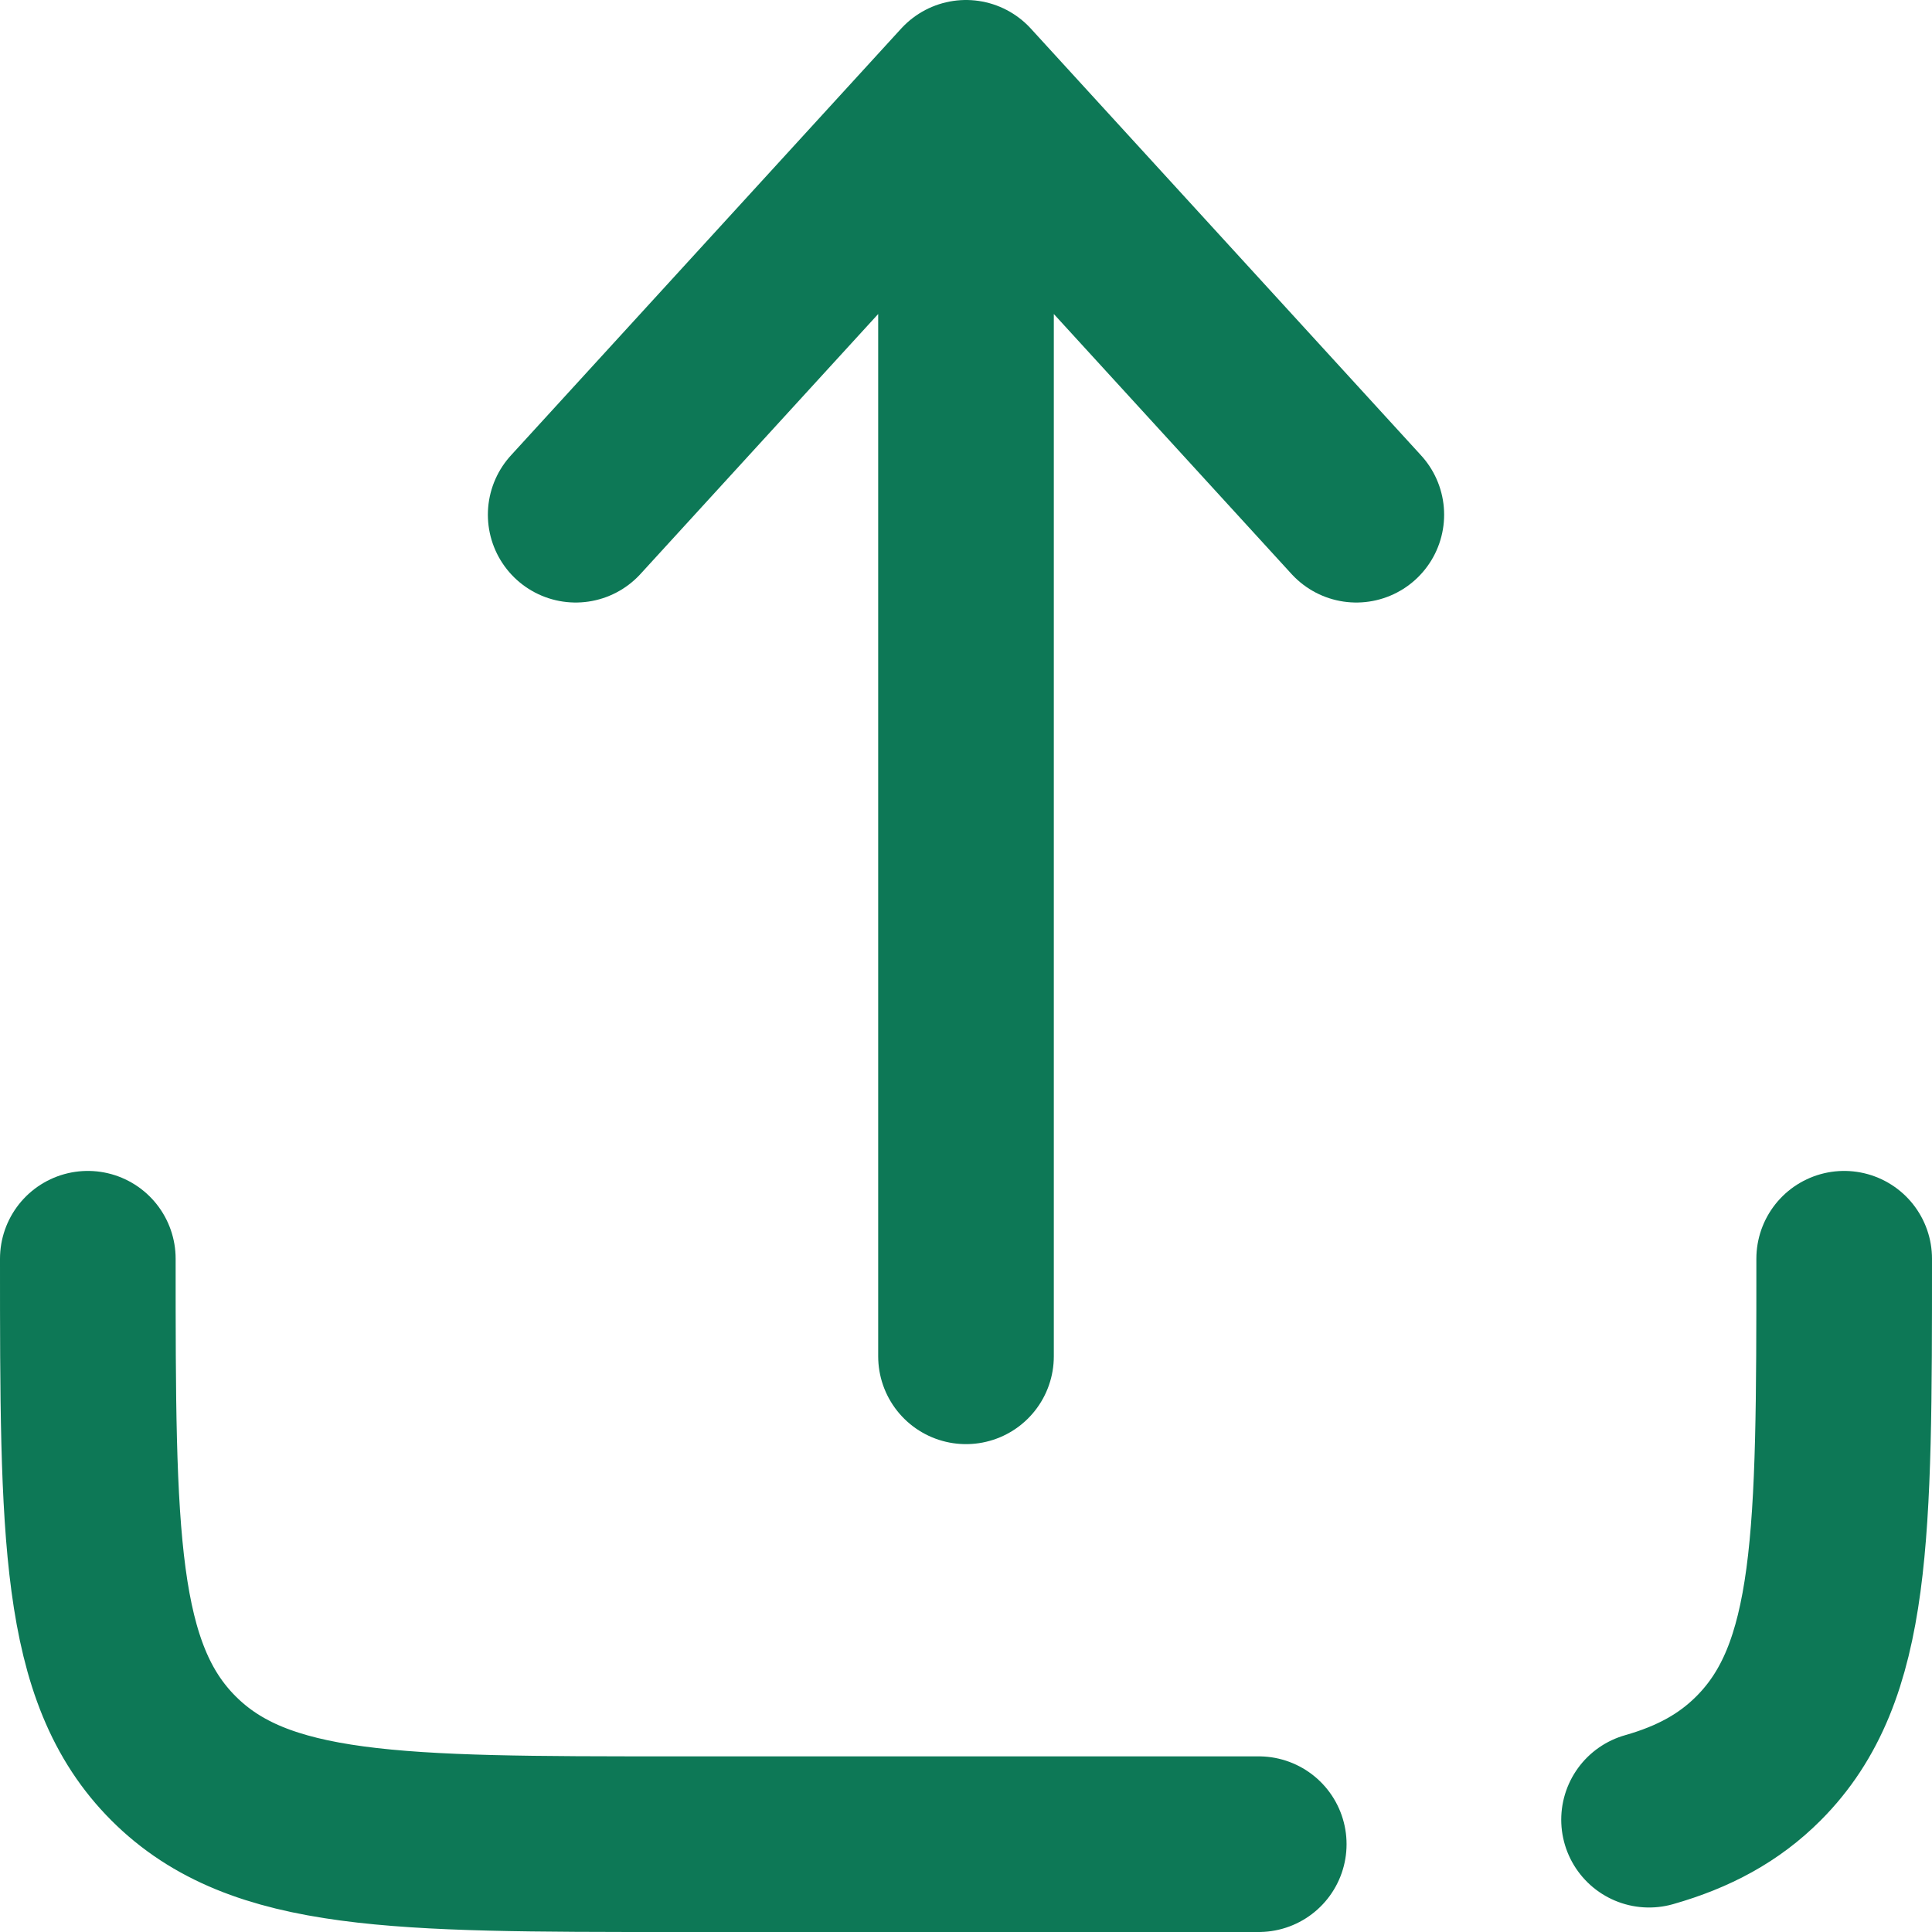 <svg width="44" height="44" viewBox="0 0 44 44" fill="none" xmlns="http://www.w3.org/2000/svg">
<path d="M28.667 42H15.333C9.048 42 5.905 42 3.953 40.047C2 38.095 2 34.952 2 28.667M42 28.667C42 34.952 42 38.095 40.047 40.047C39.381 40.714 38.576 41.152 37.556 41.442M22 30.889V2M22 2L30.889 11.722M22 2L13.111 11.722" stroke="#0D7856" stroke-width="4" stroke-linecap="round" stroke-linejoin="round"/>
</svg>
